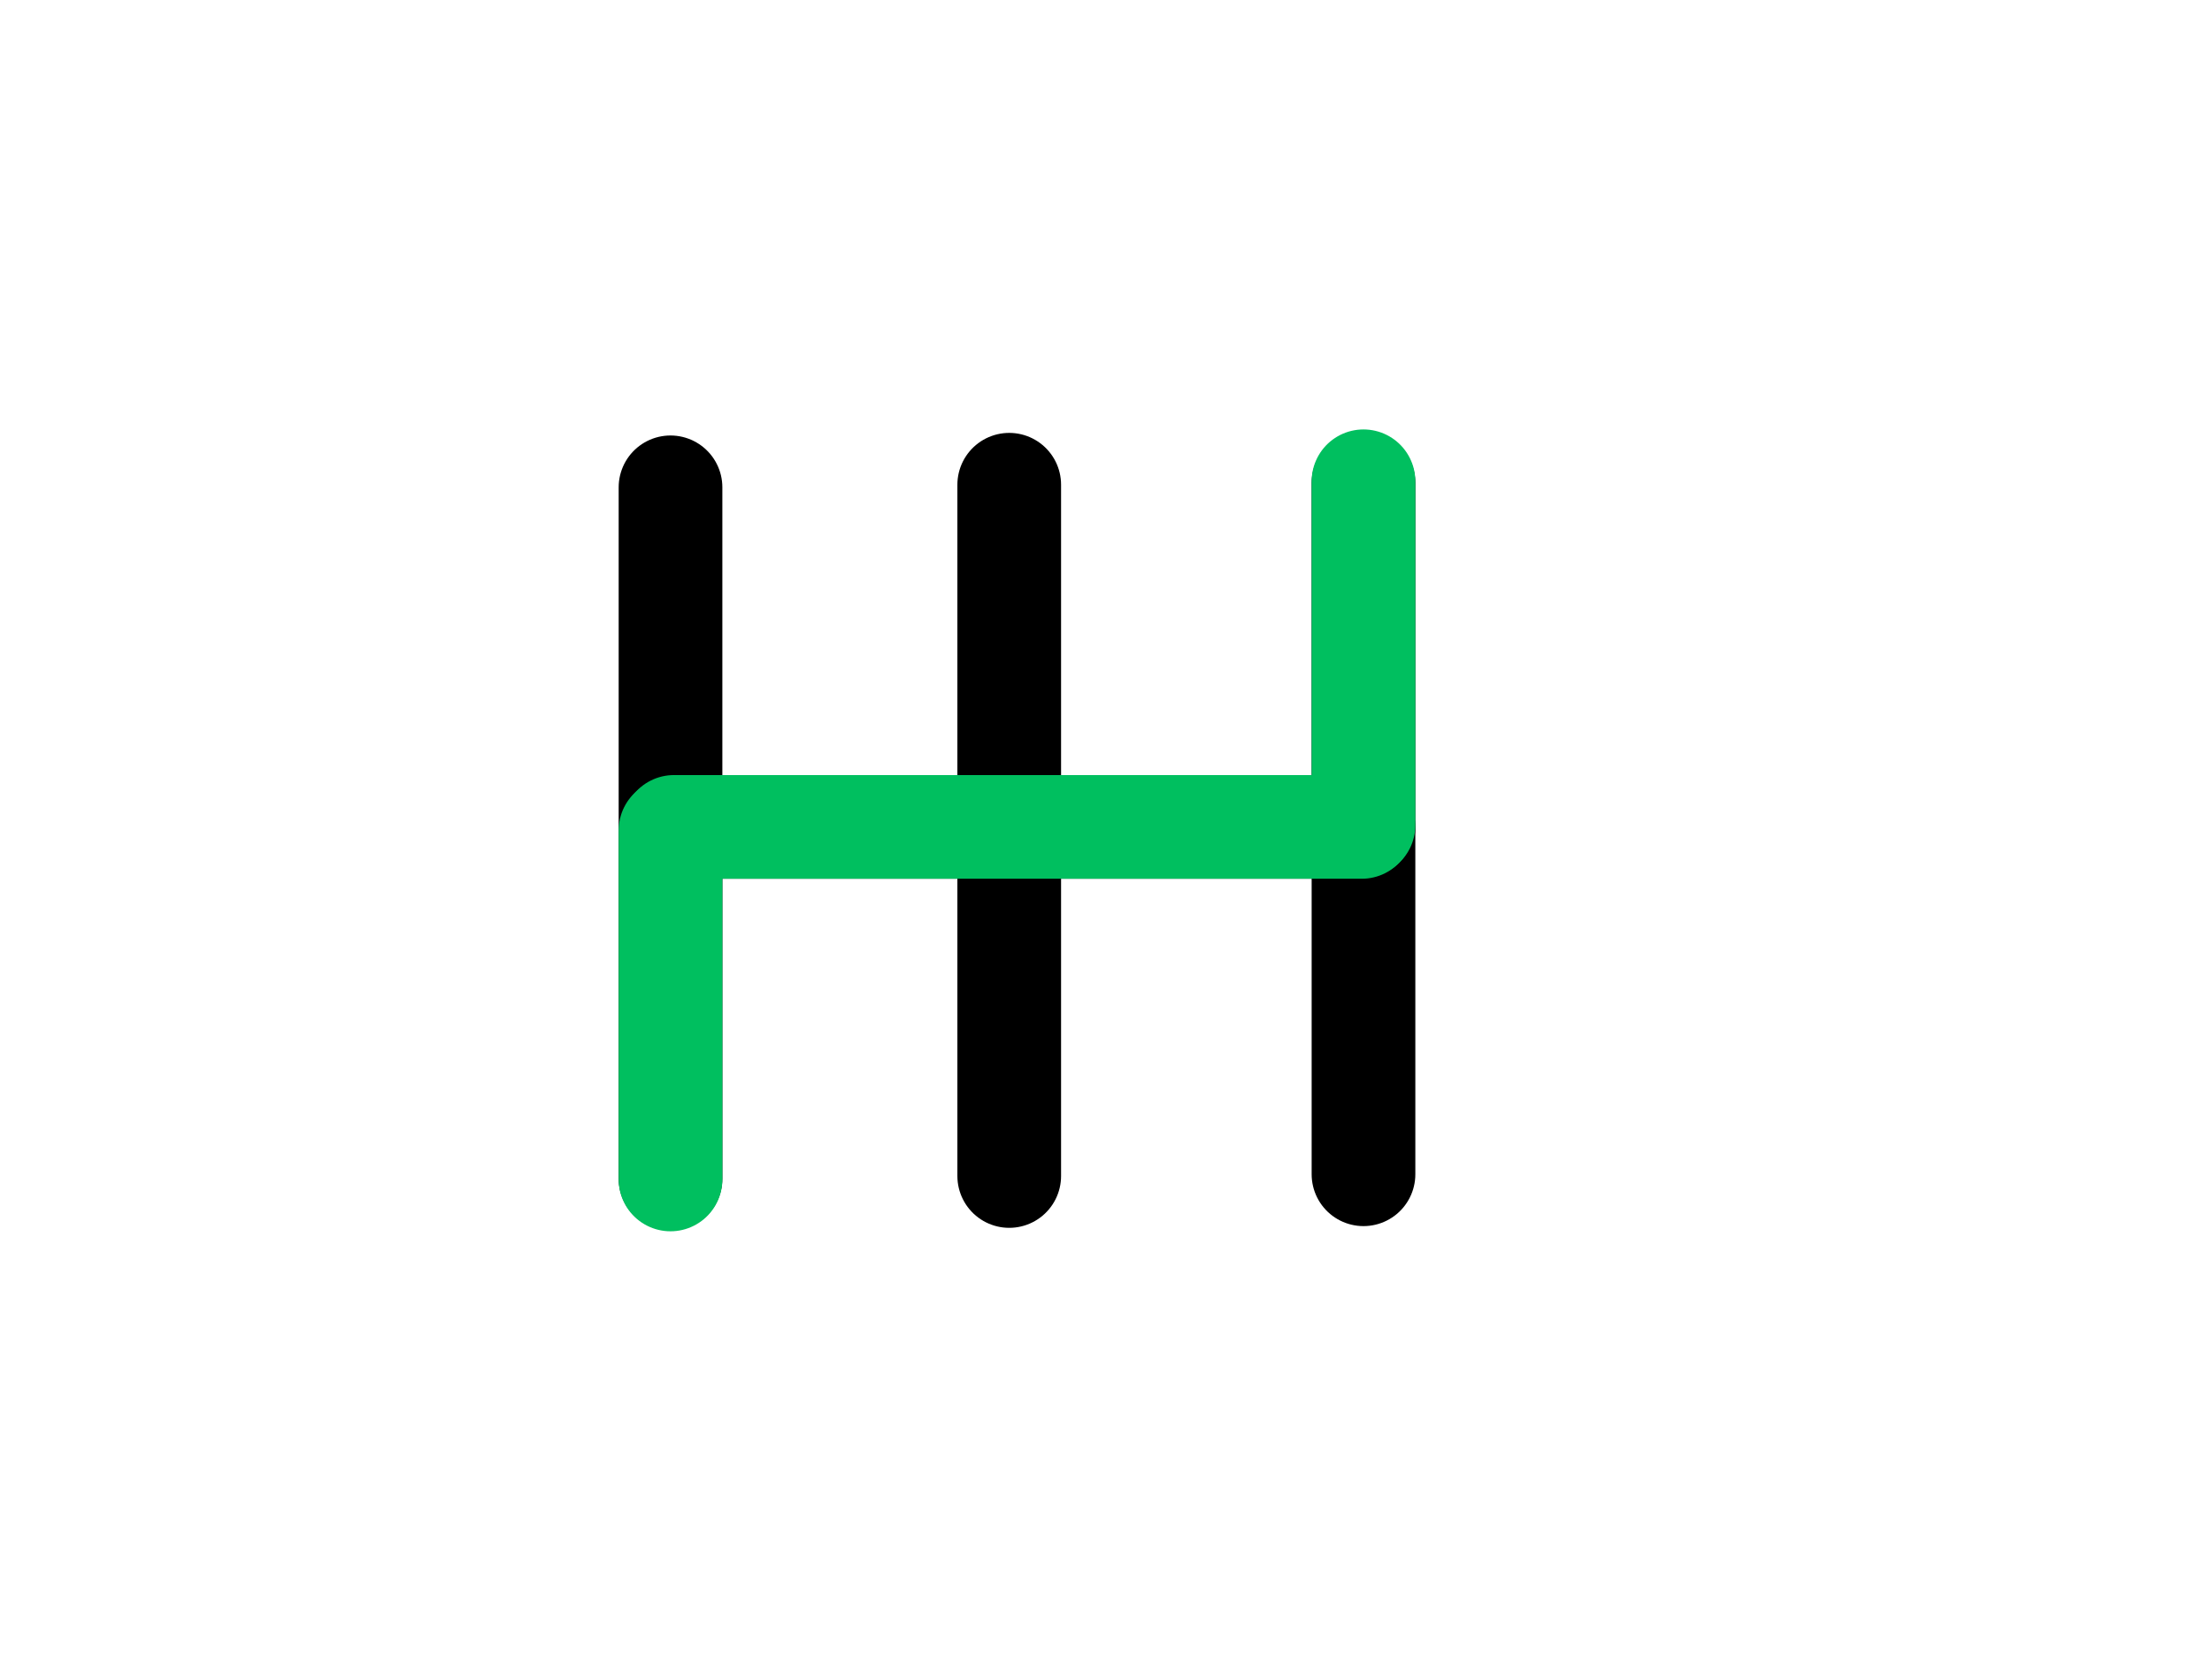 <?xml version="1.0"?>
<svg width="640" height="480" xmlns="http://www.w3.org/2000/svg" xmlns:svg="http://www.w3.org/2000/svg">
 <!-- Created with SVG-edit - http://svg-edit.googlecode.com/ -->
 <g>
  <title>Layer 1</title>
  <line stroke-width="30" id="svg_9" y2="341" x2="194" y1="141" x1="194" stroke-linecap="round" stroke-linejoin="null" stroke-dasharray="null" stroke="#000000" fill="none"/>
  <line id="svg_12" stroke-width="30" y2="340.25" x2="292" y1="140.25" x1="292" stroke-linecap="round" stroke-linejoin="null" stroke-dasharray="null" stroke="#000000" fill="none"/>
  <line id="svg_13" stroke-width="30" y2="339.75" x2="394.5" y1="139.75" x1="394.5" stroke-linecap="round" stroke-linejoin="null" stroke-dasharray="null" stroke="#000000" fill="none"/>
  <line transform="rotate(90 294.5,239.25) " id="svg_14" stroke-width="30" y2="339.25" x2="294.5" y1="139.25" x1="294.5" stroke-linecap="round" stroke-linejoin="null" stroke-dasharray="null" stroke="#000000" fill="none"/>
  <line stroke="#00bf5f" id="svg_16" stroke-width="30" y2="238.75" x2="394.5" y1="139.25" x1="394.5" stroke-linecap="round" stroke-linejoin="null" stroke-dasharray="null" fill="none"/>
  <line stroke="#00bf5f" transform="rotate(90 294.5,239.25) " id="svg_17" stroke-width="30" y2="338.75" x2="294.5" y1="139.75" x1="294.5" stroke-linecap="round" stroke-linejoin="null" stroke-dasharray="null" fill="none"/>
  <line stroke="#00bf5f" id="svg_15" stroke-width="30" y2="341.25" x2="194" y1="240.25" x1="194" stroke-linecap="round" stroke-linejoin="null" stroke-dasharray="null" fill="none"/>
 </g>
</svg>